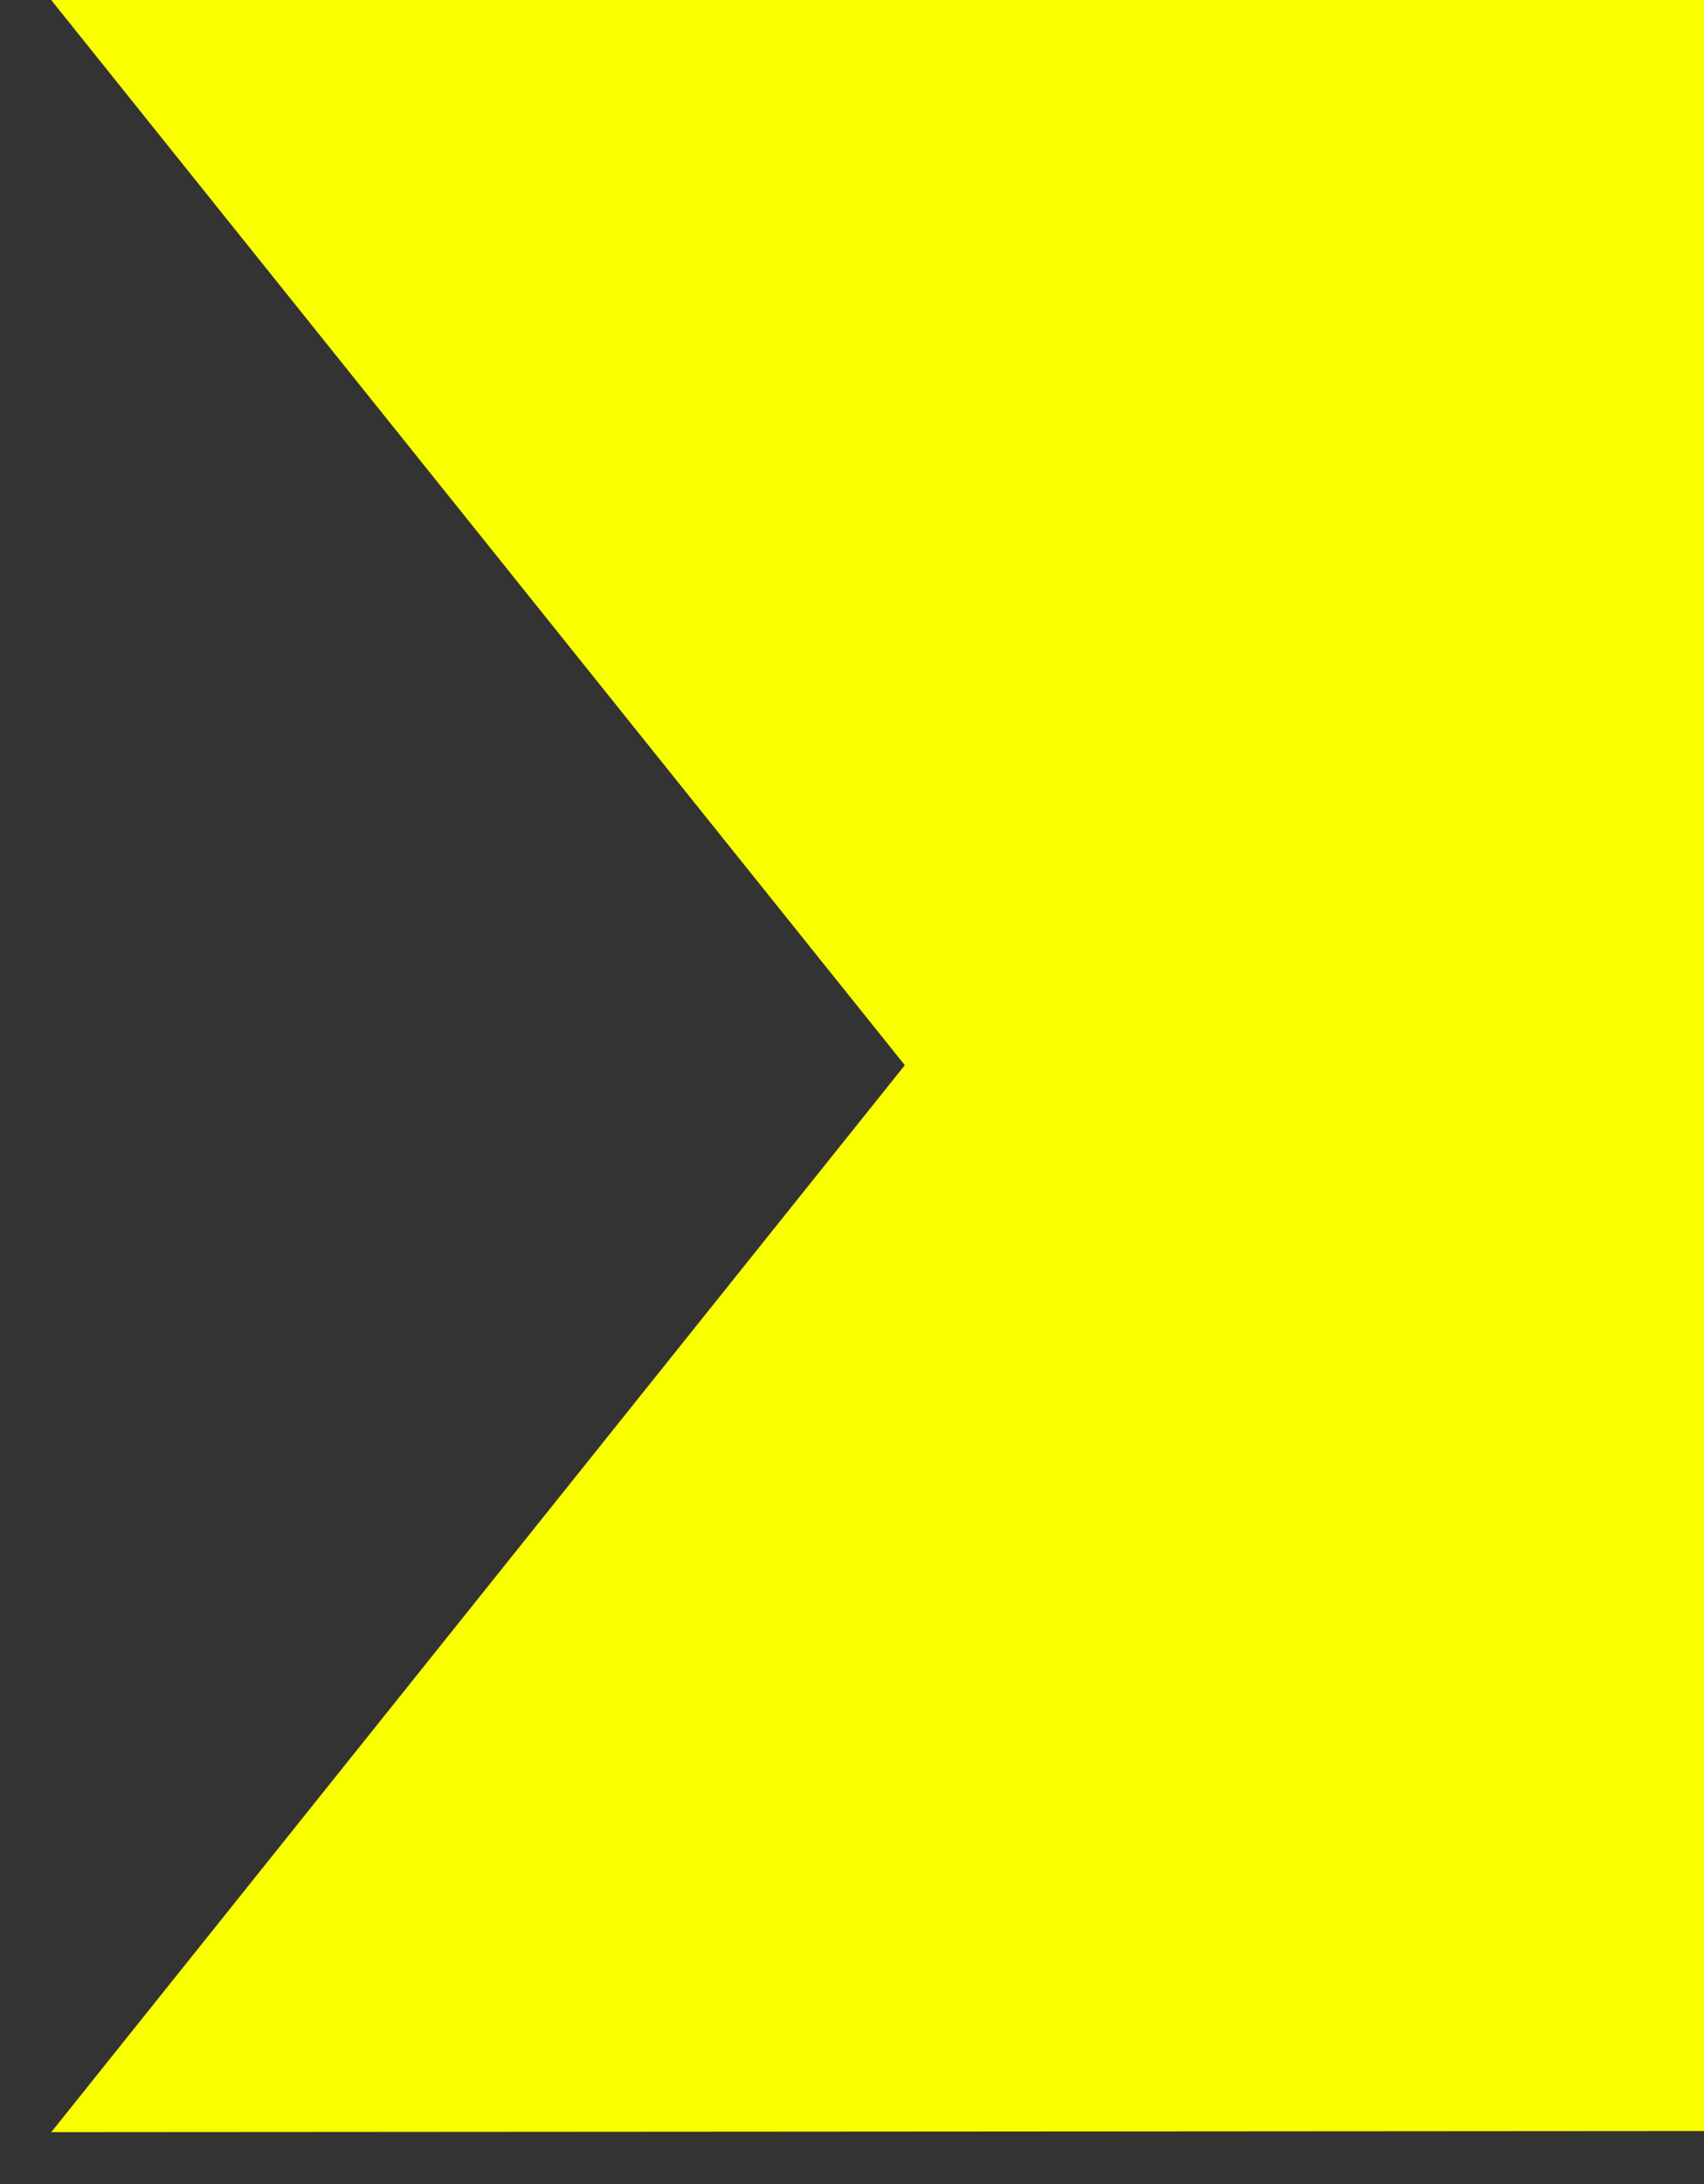 <svg width="32" height="41" viewBox="0 0 32 41" fill="none" xmlns="http://www.w3.org/2000/svg">
<rect x="0" y="0" width="32" height="41" fill="#333333" stroke="none"/>
<path d="M32.004 0V40.004L0.963 40.025L16.992 19.996L0.961 0H32.004Z" fill="#FAFF00"/>
</svg>
